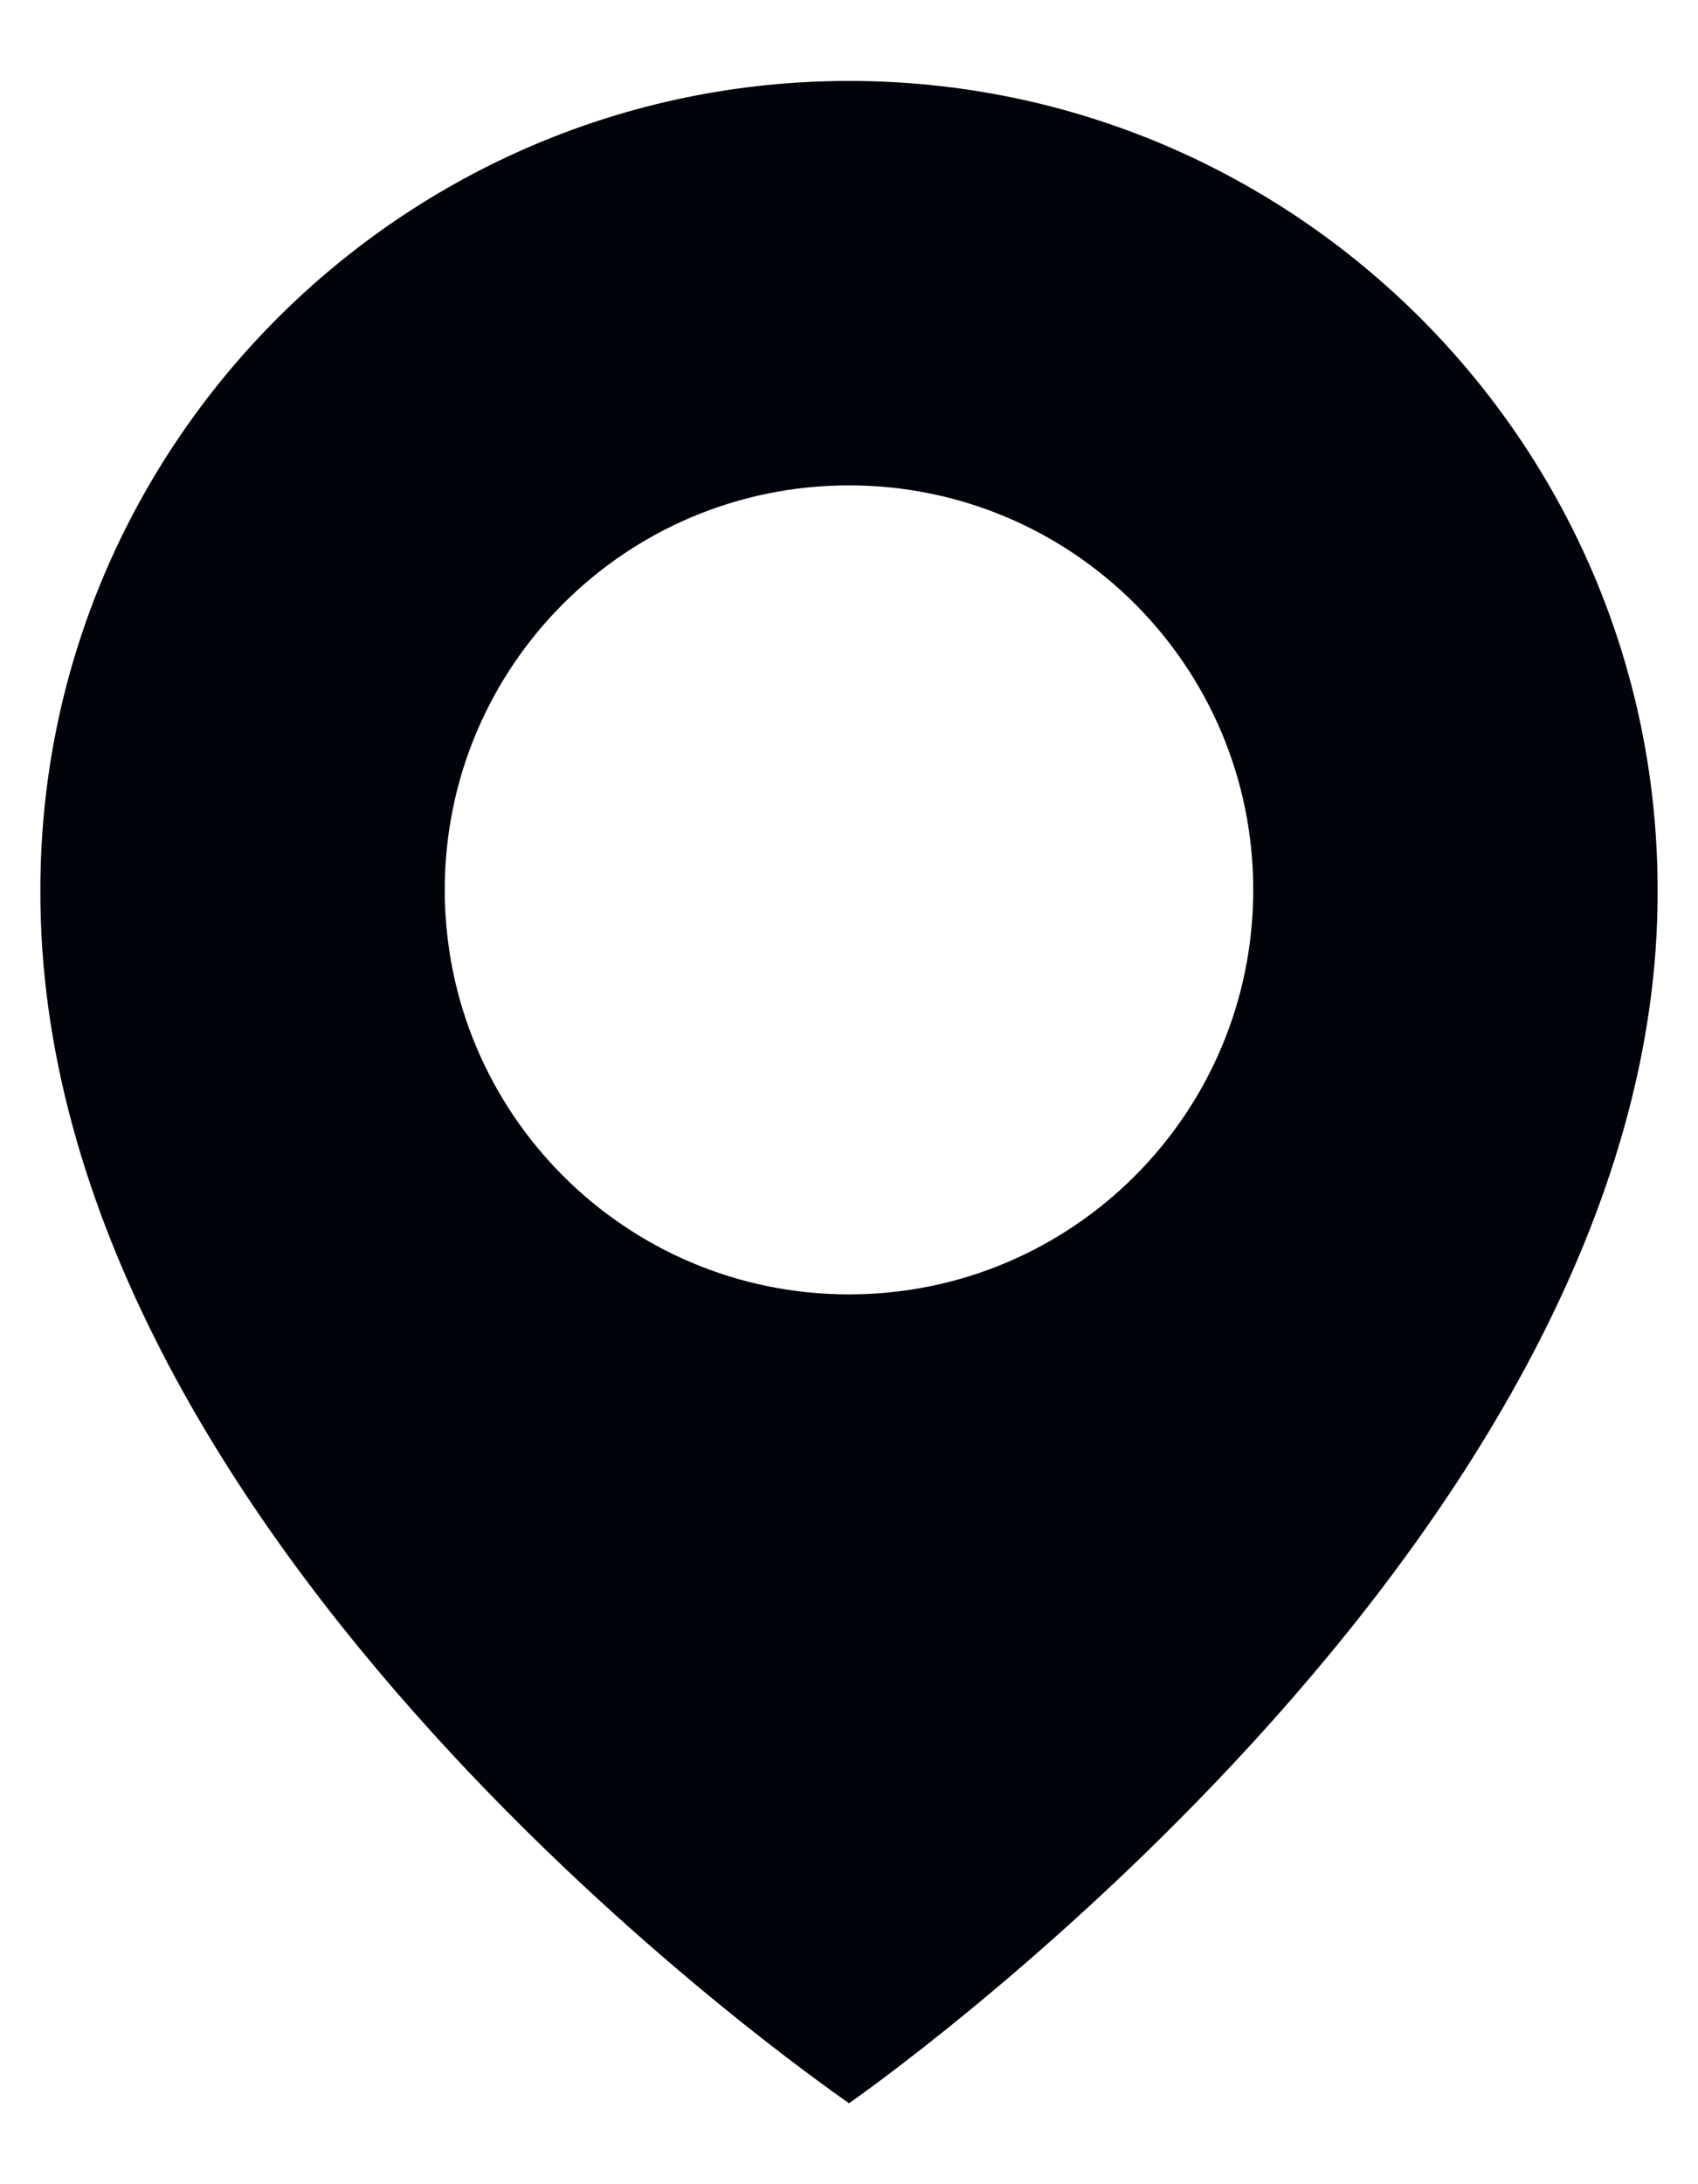 <svg width="14" height="18" viewBox="0 0 14 18" fill="none" xmlns="http://www.w3.org/2000/svg">
<path d="M7 0.667C3.325 0.667 0.333 3.658 0.333 7.329C0.309 12.7 6.747 17.153 7 17.333C7 17.333 13.692 12.7 13.667 7.333C13.667 3.658 10.676 0.667 7 0.667ZM7 10.667C5.158 10.667 3.667 9.175 3.667 7.333C3.667 5.492 5.158 4 7 4C8.842 4 10.333 5.492 10.333 7.333C10.333 9.175 8.842 10.667 7 10.667Z" fill="#00040A"/>
</svg>
